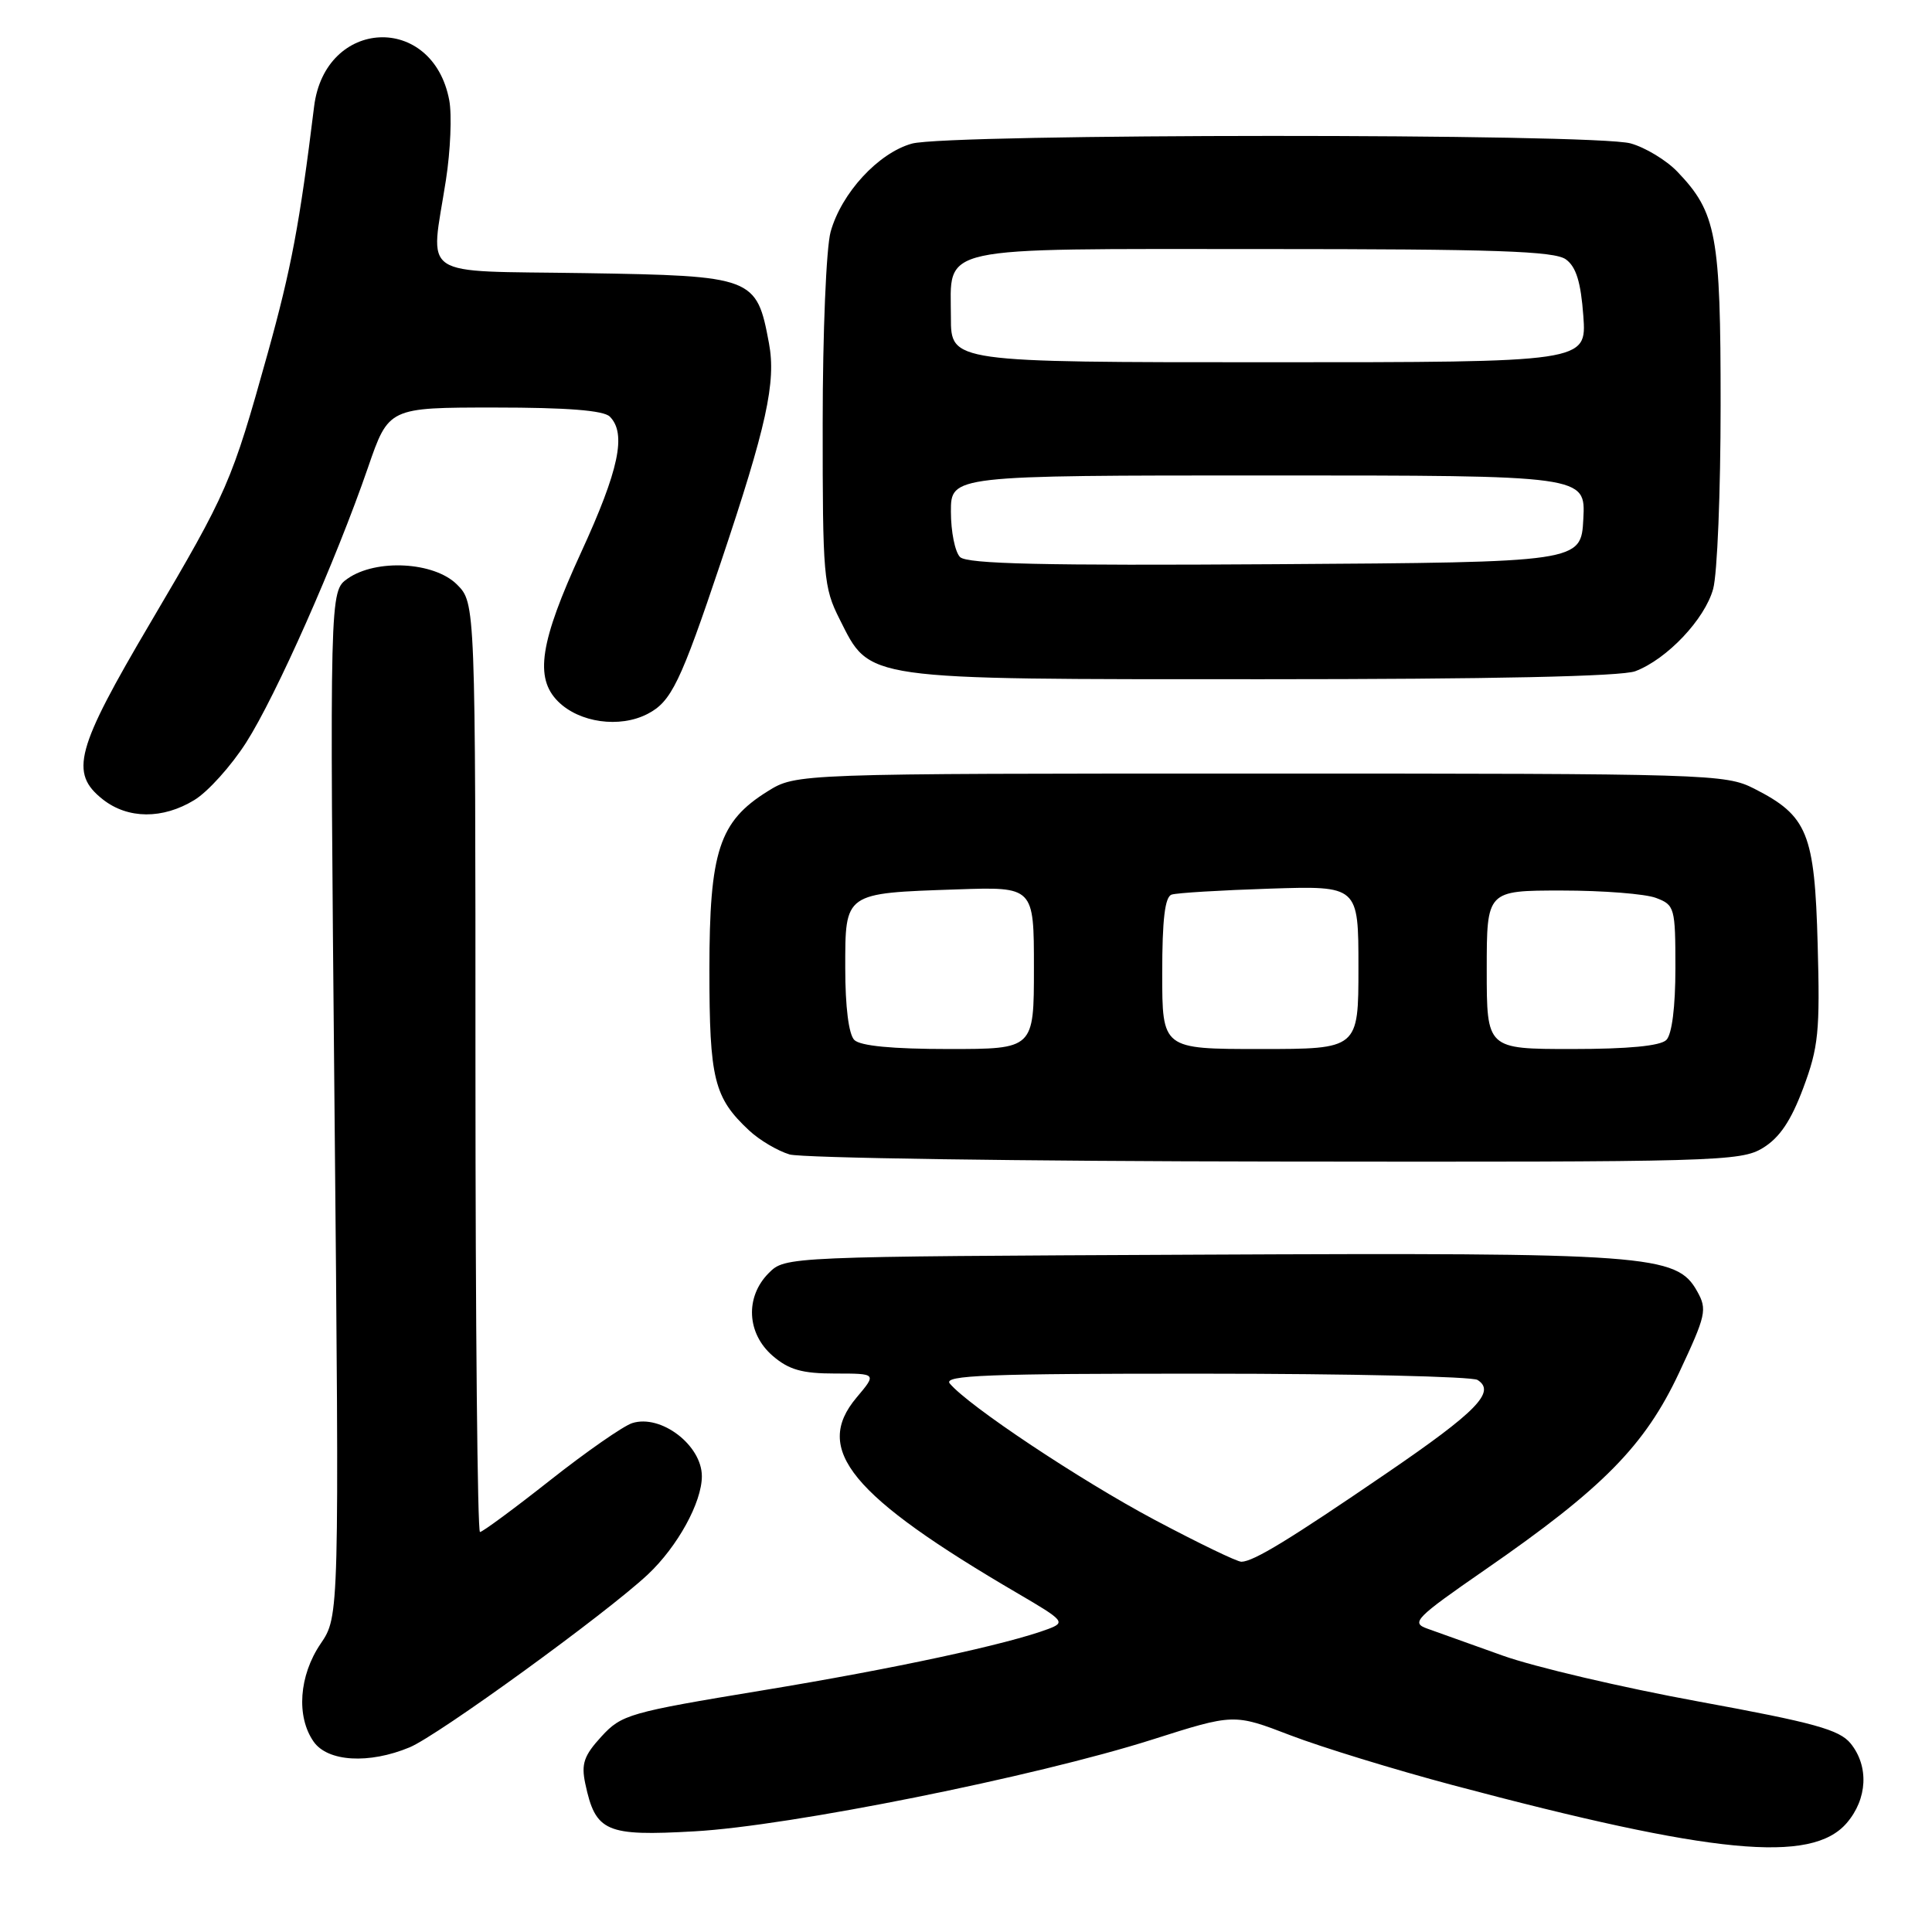 <?xml version="1.0" encoding="UTF-8" standalone="no"?>
<!DOCTYPE svg PUBLIC "-//W3C//DTD SVG 1.1//EN" "http://www.w3.org/Graphics/SVG/1.1/DTD/svg11.dtd" >
<svg xmlns="http://www.w3.org/2000/svg" xmlns:xlink="http://www.w3.org/1999/xlink" version="1.1" viewBox="0 0 256 256">
 <g >
 <path fill="currentColor"
d=" M 244.70 241.56 C 247.45 238.36 247.66 234.04 245.22 231.02 C 243.73 229.19 240.41 228.27 225.07 225.46 C 214.97 223.61 203.28 220.87 199.10 219.37 C 194.92 217.88 190.43 216.27 189.12 215.80 C 186.93 215.02 187.52 214.41 196.78 208.00 C 212.40 197.20 217.95 191.56 222.48 181.91 C 226.07 174.25 226.24 173.52 224.88 171.10 C 222.16 166.23 218.57 165.97 158.78 166.25 C 104.05 166.50 104.05 166.50 101.86 168.69 C 98.71 171.85 98.94 176.69 102.39 179.66 C 104.53 181.50 106.28 182.00 110.64 182.00 C 116.18 182.00 116.18 182.00 113.50 185.18 C 107.69 192.08 112.73 198.20 134.92 211.17 C 140.99 214.72 141.21 214.97 138.92 215.84 C 133.54 217.87 118.50 221.11 101.00 223.99 C 83.36 226.90 82.37 227.18 79.69 230.10 C 77.37 232.63 77.00 233.72 77.55 236.33 C 78.91 242.74 80.26 243.33 92.04 242.66 C 104.63 241.96 137.22 235.42 152.69 230.50 C 163.50 227.06 163.50 227.06 171.00 229.94 C 175.12 231.52 184.80 234.49 192.50 236.54 C 227.01 245.72 240.04 246.98 244.70 241.56 Z  M 54.28 231.53 C 58.07 229.95 80.33 213.79 85.84 208.63 C 89.77 204.94 93.00 199.08 93.00 195.61 C 93.00 191.50 87.58 187.36 83.77 188.57 C 82.59 188.95 77.70 192.35 72.91 196.13 C 68.12 199.91 63.93 203.00 63.60 203.00 C 63.27 203.00 63.00 175.30 63.00 141.45 C 63.00 79.91 63.00 79.91 60.55 77.45 C 57.53 74.44 49.84 74.02 46.06 76.67 C 43.68 78.34 43.68 78.34 44.32 146.25 C 44.96 214.16 44.96 214.16 42.48 217.81 C 39.62 222.02 39.23 227.46 41.56 230.78 C 43.43 233.45 48.90 233.77 54.28 231.53 Z  M 233.59 152.11 C 235.80 150.76 237.31 148.53 238.94 144.17 C 240.96 138.77 241.17 136.69 240.85 125.13 C 240.45 110.38 239.52 108.10 232.44 104.50 C 228.63 102.56 226.52 102.50 167.00 102.50 C 105.50 102.50 105.50 102.50 101.72 104.85 C 95.29 108.85 94.00 112.79 94.00 128.51 C 94.00 143.00 94.60 145.44 99.27 149.80 C 100.63 151.07 103.03 152.49 104.62 152.97 C 106.20 153.44 135.18 153.87 169.00 153.91 C 227.53 153.99 230.65 153.90 233.59 152.11 Z  M 25.75 106.01 C 27.55 104.92 30.63 101.49 32.61 98.40 C 36.57 92.21 44.50 74.31 48.76 61.95 C 51.50 54.00 51.50 54.00 65.55 54.00 C 75.15 54.00 79.98 54.38 80.80 55.20 C 83.04 57.44 82.02 62.27 77.00 73.19 C 71.54 85.08 70.81 89.81 73.94 92.94 C 76.76 95.76 82.11 96.51 85.80 94.60 C 88.95 92.97 90.15 90.50 95.52 74.50 C 101.57 56.48 102.86 50.63 101.89 45.47 C 100.26 36.70 99.86 36.55 77.47 36.19 C 55.11 35.84 57.03 37.13 59.09 23.84 C 59.69 19.97 59.89 15.22 59.53 13.29 C 57.35 1.70 43.07 2.36 41.62 14.12 C 39.70 29.73 38.59 35.60 35.46 46.86 C 30.69 63.95 30.19 65.11 19.95 82.48 C 10.02 99.31 9.19 102.43 13.63 105.93 C 16.95 108.54 21.56 108.57 25.75 106.01 Z  M 216.68 88.94 C 220.87 87.36 225.89 82.07 227.00 78.04 C 227.55 76.09 227.99 65.15 227.99 53.72 C 228.00 31.14 227.45 28.17 222.25 22.74 C 220.80 21.23 218.01 19.54 216.06 19.00 C 211.23 17.66 125.67 17.69 120.83 19.03 C 116.38 20.27 111.49 25.58 110.06 30.72 C 109.48 32.82 109.01 44.10 109.01 56.04 C 109.00 76.39 109.12 77.82 111.25 82.04 C 115.36 90.20 113.96 90.00 167.18 90.00 C 197.68 90.00 214.85 89.63 216.68 88.94 Z  M 153.00 201.39 C 143.15 196.15 128.30 186.27 125.85 183.32 C 124.95 182.23 130.86 182.00 159.63 182.02 C 178.81 182.02 195.08 182.40 195.78 182.85 C 198.25 184.41 195.71 187.03 183.70 195.23 C 170.84 204.02 166.12 206.90 164.50 206.94 C 163.95 206.96 158.78 204.46 153.00 201.39 Z  M 113.20 137.80 C 112.46 137.06 112.00 133.42 112.00 128.28 C 112.00 118.23 111.81 118.36 126.80 117.85 C 137.00 117.50 137.00 117.50 137.00 128.25 C 137.00 139.00 137.00 139.00 125.70 139.00 C 118.24 139.00 113.99 138.59 113.20 137.80 Z  M 154.00 128.97 C 154.00 121.82 154.36 118.82 155.25 118.54 C 155.94 118.31 161.79 117.96 168.25 117.75 C 180.00 117.37 180.00 117.37 180.00 128.19 C 180.00 139.00 180.00 139.00 167.00 139.00 C 154.00 139.00 154.00 139.00 154.00 128.97 Z  M 197.00 128.50 C 197.00 118.00 197.00 118.00 206.93 118.00 C 212.40 118.00 218.02 118.44 219.43 118.98 C 221.90 119.91 222.00 120.26 222.00 128.28 C 222.00 133.42 221.54 137.06 220.80 137.80 C 220.01 138.59 215.76 139.00 208.30 139.00 C 197.00 139.00 197.00 139.00 197.00 128.50 Z  M 127.21 73.81 C 126.54 73.14 126.00 70.44 126.00 67.80 C 126.00 63.00 126.00 63.00 168.05 63.00 C 210.10 63.00 210.10 63.00 209.80 68.75 C 209.50 74.50 209.50 74.50 168.96 74.76 C 138.26 74.96 128.13 74.73 127.21 73.81 Z  M 126.00 42.07 C 126.00 32.42 123.37 33.00 167.38 33.00 C 198.12 33.00 205.98 33.27 207.49 34.37 C 208.85 35.36 209.47 37.38 209.80 41.87 C 210.24 48.00 210.24 48.00 168.12 48.00 C 126.00 48.00 126.00 48.00 126.00 42.07 Z "/>
</g>
</svg>